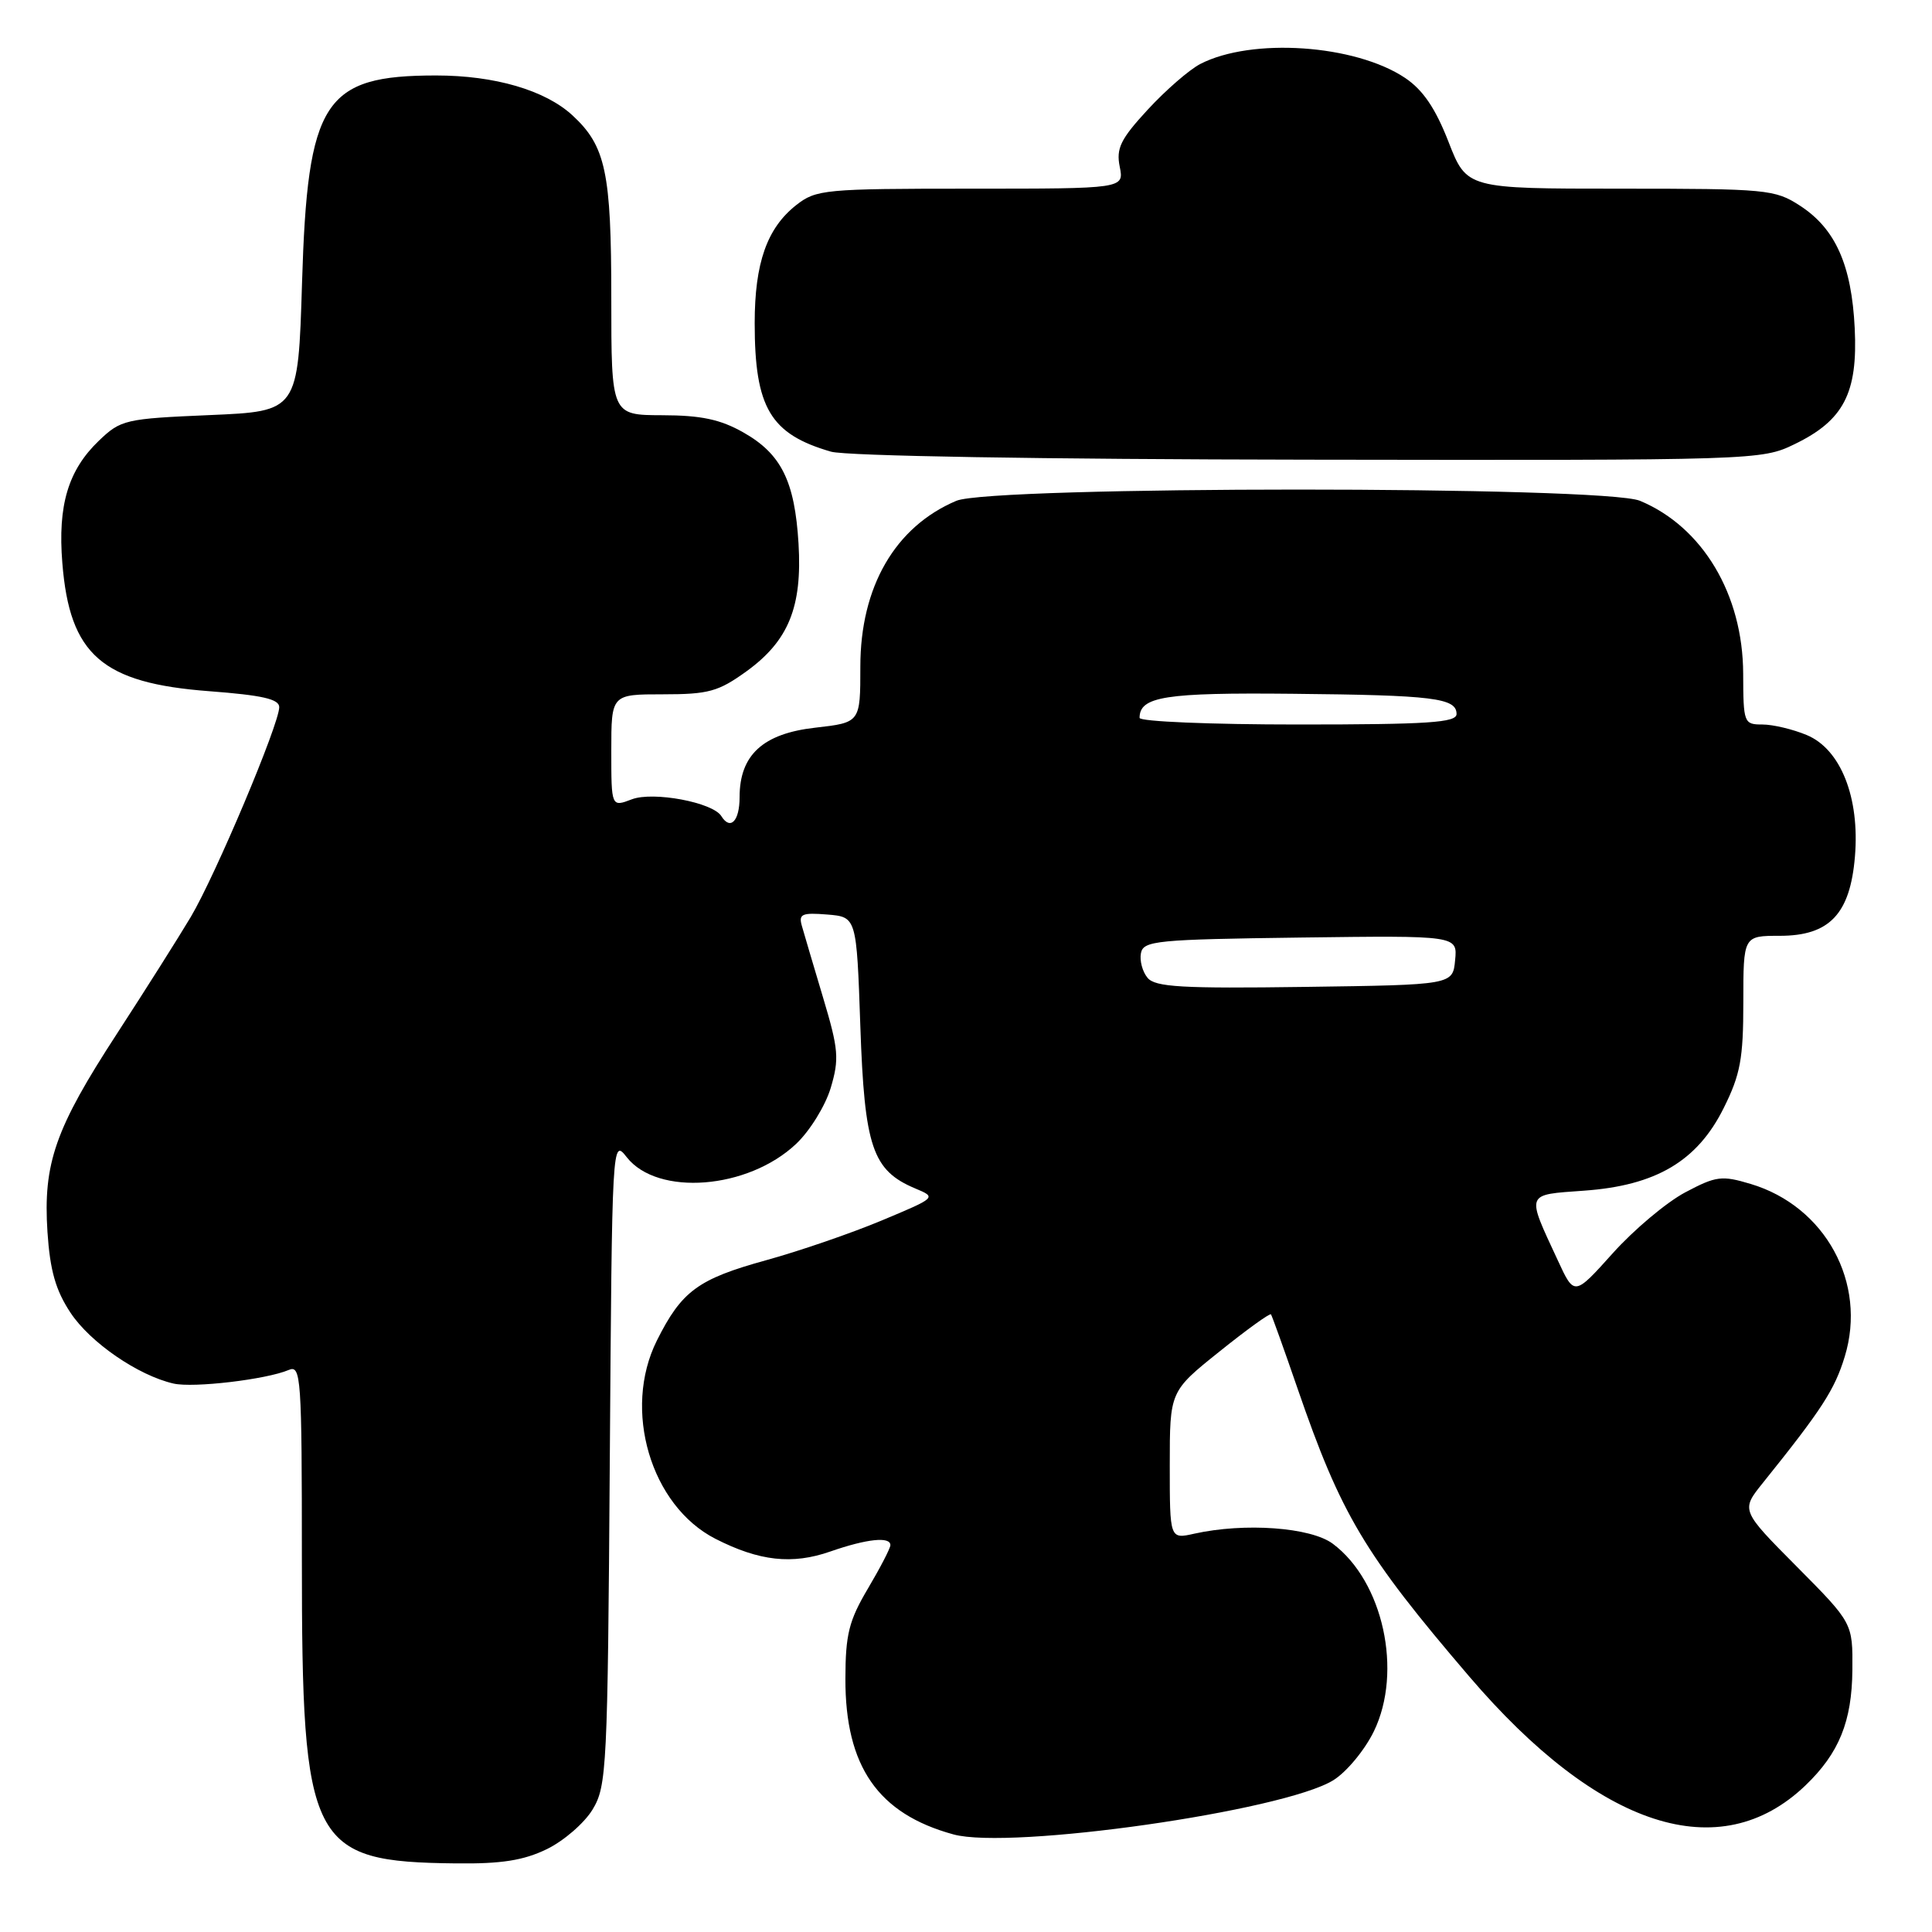 <?xml version="1.0" encoding="UTF-8" standalone="no"?>
<!DOCTYPE svg PUBLIC "-//W3C//DTD SVG 1.1//EN" "http://www.w3.org/Graphics/SVG/1.1/DTD/svg11.dtd" >
<svg xmlns="http://www.w3.org/2000/svg" xmlns:xlink="http://www.w3.org/1999/xlink" version="1.1" viewBox="0 0 256 256">
 <g >
 <path fill="currentColor"
d=" M 72.46 245.02 C 74.70 243.93 77.43 241.57 78.52 239.77 C 80.40 236.67 80.52 234.28 80.80 193.68 C 81.10 150.99 81.11 150.86 83.05 153.34 C 87.14 158.54 99.10 157.60 105.48 151.58 C 107.30 149.87 109.36 146.53 110.07 144.17 C 111.22 140.31 111.12 139.06 109.06 132.18 C 107.80 127.96 106.53 123.68 106.25 122.68 C 105.80 121.11 106.26 120.91 109.62 121.18 C 113.50 121.50 113.50 121.50 114.00 136.00 C 114.55 151.99 115.60 155.09 121.26 157.47 C 124.12 158.67 124.12 158.67 116.81 161.73 C 112.79 163.41 105.90 165.78 101.50 166.99 C 92.48 169.48 90.32 171.07 87.04 177.63 C 82.46 186.80 86.22 199.52 94.80 203.90 C 100.61 206.86 104.97 207.35 110.03 205.58 C 114.89 203.89 118.01 203.57 117.98 204.75 C 117.97 205.16 116.63 207.75 115.00 210.50 C 112.49 214.74 112.03 216.56 112.02 222.43 C 111.99 234.06 116.34 240.34 126.34 243.07 C 133.89 245.14 170.06 239.98 176.67 235.89 C 178.42 234.81 180.84 231.89 182.05 229.40 C 185.89 221.47 183.27 209.54 176.61 204.56 C 173.69 202.37 164.92 201.74 158.25 203.22 C 155.00 203.95 155.00 203.95 155.00 194.15 C 155.00 184.36 155.00 184.36 161.58 179.09 C 165.19 176.19 168.27 173.97 168.41 174.16 C 168.55 174.35 170.13 178.75 171.92 183.95 C 177.70 200.72 180.76 205.87 194.68 222.14 C 211.88 242.26 227.90 247.45 239.24 236.57 C 243.69 232.30 245.39 228.10 245.45 221.28 C 245.50 215.06 245.50 215.06 238.09 207.59 C 230.67 200.12 230.67 200.12 233.59 196.49 C 241.40 186.77 243.10 184.15 244.44 179.75 C 247.42 170.01 241.87 159.84 231.98 156.88 C 228.14 155.73 227.40 155.82 223.29 158.00 C 220.81 159.32 216.50 162.94 213.70 166.06 C 208.60 171.74 208.60 171.74 206.42 167.01 C 202.21 157.94 202.06 158.34 209.90 157.77 C 219.43 157.09 224.90 153.86 228.40 146.82 C 230.61 142.39 231.00 140.28 231.00 132.80 C 231.00 124.00 231.00 124.00 235.83 124.00 C 242.42 124.00 245.16 121.11 245.79 113.48 C 246.44 105.68 243.90 99.27 239.41 97.40 C 237.57 96.63 234.92 96.00 233.53 96.00 C 231.07 96.00 231.00 95.80 230.98 89.25 C 230.94 78.76 225.61 69.82 217.31 66.36 C 212.57 64.37 131.41 64.38 126.72 66.36 C 118.61 69.79 114.00 77.75 114.00 88.33 C 114.00 95.74 114.00 95.74 108.04 96.42 C 101.09 97.20 98.00 100.04 98.00 105.63 C 98.00 108.80 96.78 110.07 95.58 108.14 C 94.46 106.32 86.56 104.84 83.73 105.91 C 81.00 106.95 81.00 106.95 81.00 99.48 C 81.00 92.00 81.00 92.00 87.85 92.00 C 93.90 92.00 95.19 91.64 98.93 88.94 C 104.49 84.91 106.31 80.42 105.81 72.04 C 105.31 63.74 103.52 60.14 98.50 57.30 C 95.45 55.57 92.90 55.03 87.75 55.02 C 81.00 55.00 81.00 55.00 81.00 39.47 C 81.00 22.81 80.26 19.35 75.85 15.28 C 72.23 11.95 65.56 10.00 57.78 10.00 C 42.90 10.00 40.75 13.34 40.02 37.50 C 39.50 54.50 39.50 54.50 27.81 55.00 C 16.57 55.48 16.01 55.61 13.09 58.41 C 9.03 62.31 7.64 66.95 8.26 74.60 C 9.23 86.78 13.52 90.52 27.75 91.59 C 34.74 92.12 37.00 92.63 37.00 93.70 C 37.00 95.95 28.55 115.99 25.28 121.50 C 23.64 124.25 19.24 131.21 15.49 136.98 C 7.31 149.55 5.70 154.14 6.29 163.25 C 6.63 168.35 7.37 170.96 9.34 173.94 C 11.96 177.90 18.31 182.26 23.00 183.33 C 25.63 183.93 35.28 182.79 38.25 181.53 C 39.89 180.83 40.00 182.40 40.00 206.71 C 40.00 244.55 41.10 246.70 60.43 246.91 C 66.43 246.98 69.37 246.52 72.46 245.02 Z  M 237.78 58.86 C 244.30 55.71 246.18 52.08 245.76 43.50 C 245.35 35.10 243.20 30.29 238.50 27.25 C 235.19 25.10 234.09 25.00 214.69 25.00 C 194.35 25.00 194.35 25.00 191.93 18.78 C 190.20 14.34 188.55 11.92 186.19 10.33 C 179.56 5.89 165.85 4.96 159.04 8.48 C 157.59 9.23 154.46 11.95 152.09 14.52 C 148.48 18.43 147.88 19.66 148.37 22.09 C 148.95 25.00 148.95 25.00 128.61 25.00 C 109.26 25.00 108.14 25.11 105.51 27.17 C 101.63 30.22 100.00 34.85 100.00 42.82 C 100.00 54.04 102.08 57.53 110.12 59.85 C 112.12 60.42 137.90 60.86 173.43 60.91 C 232.69 61.00 233.42 60.98 237.78 58.86 Z  M 152.06 129.57 C 151.38 128.76 150.99 127.29 151.18 126.30 C 151.50 124.65 153.22 124.48 172.33 124.23 C 193.13 123.96 193.13 123.96 192.81 127.23 C 192.50 130.50 192.50 130.50 172.89 130.77 C 156.60 131.00 153.07 130.79 152.06 129.57 Z  M 151.00 95.12 C 151.00 92.29 154.39 91.76 171.25 91.93 C 189.95 92.11 193.00 92.49 193.00 94.61 C 193.00 95.75 189.27 96.00 172.00 96.00 C 160.45 96.00 151.00 95.61 151.00 95.12 Z "/>
</g>
</svg>